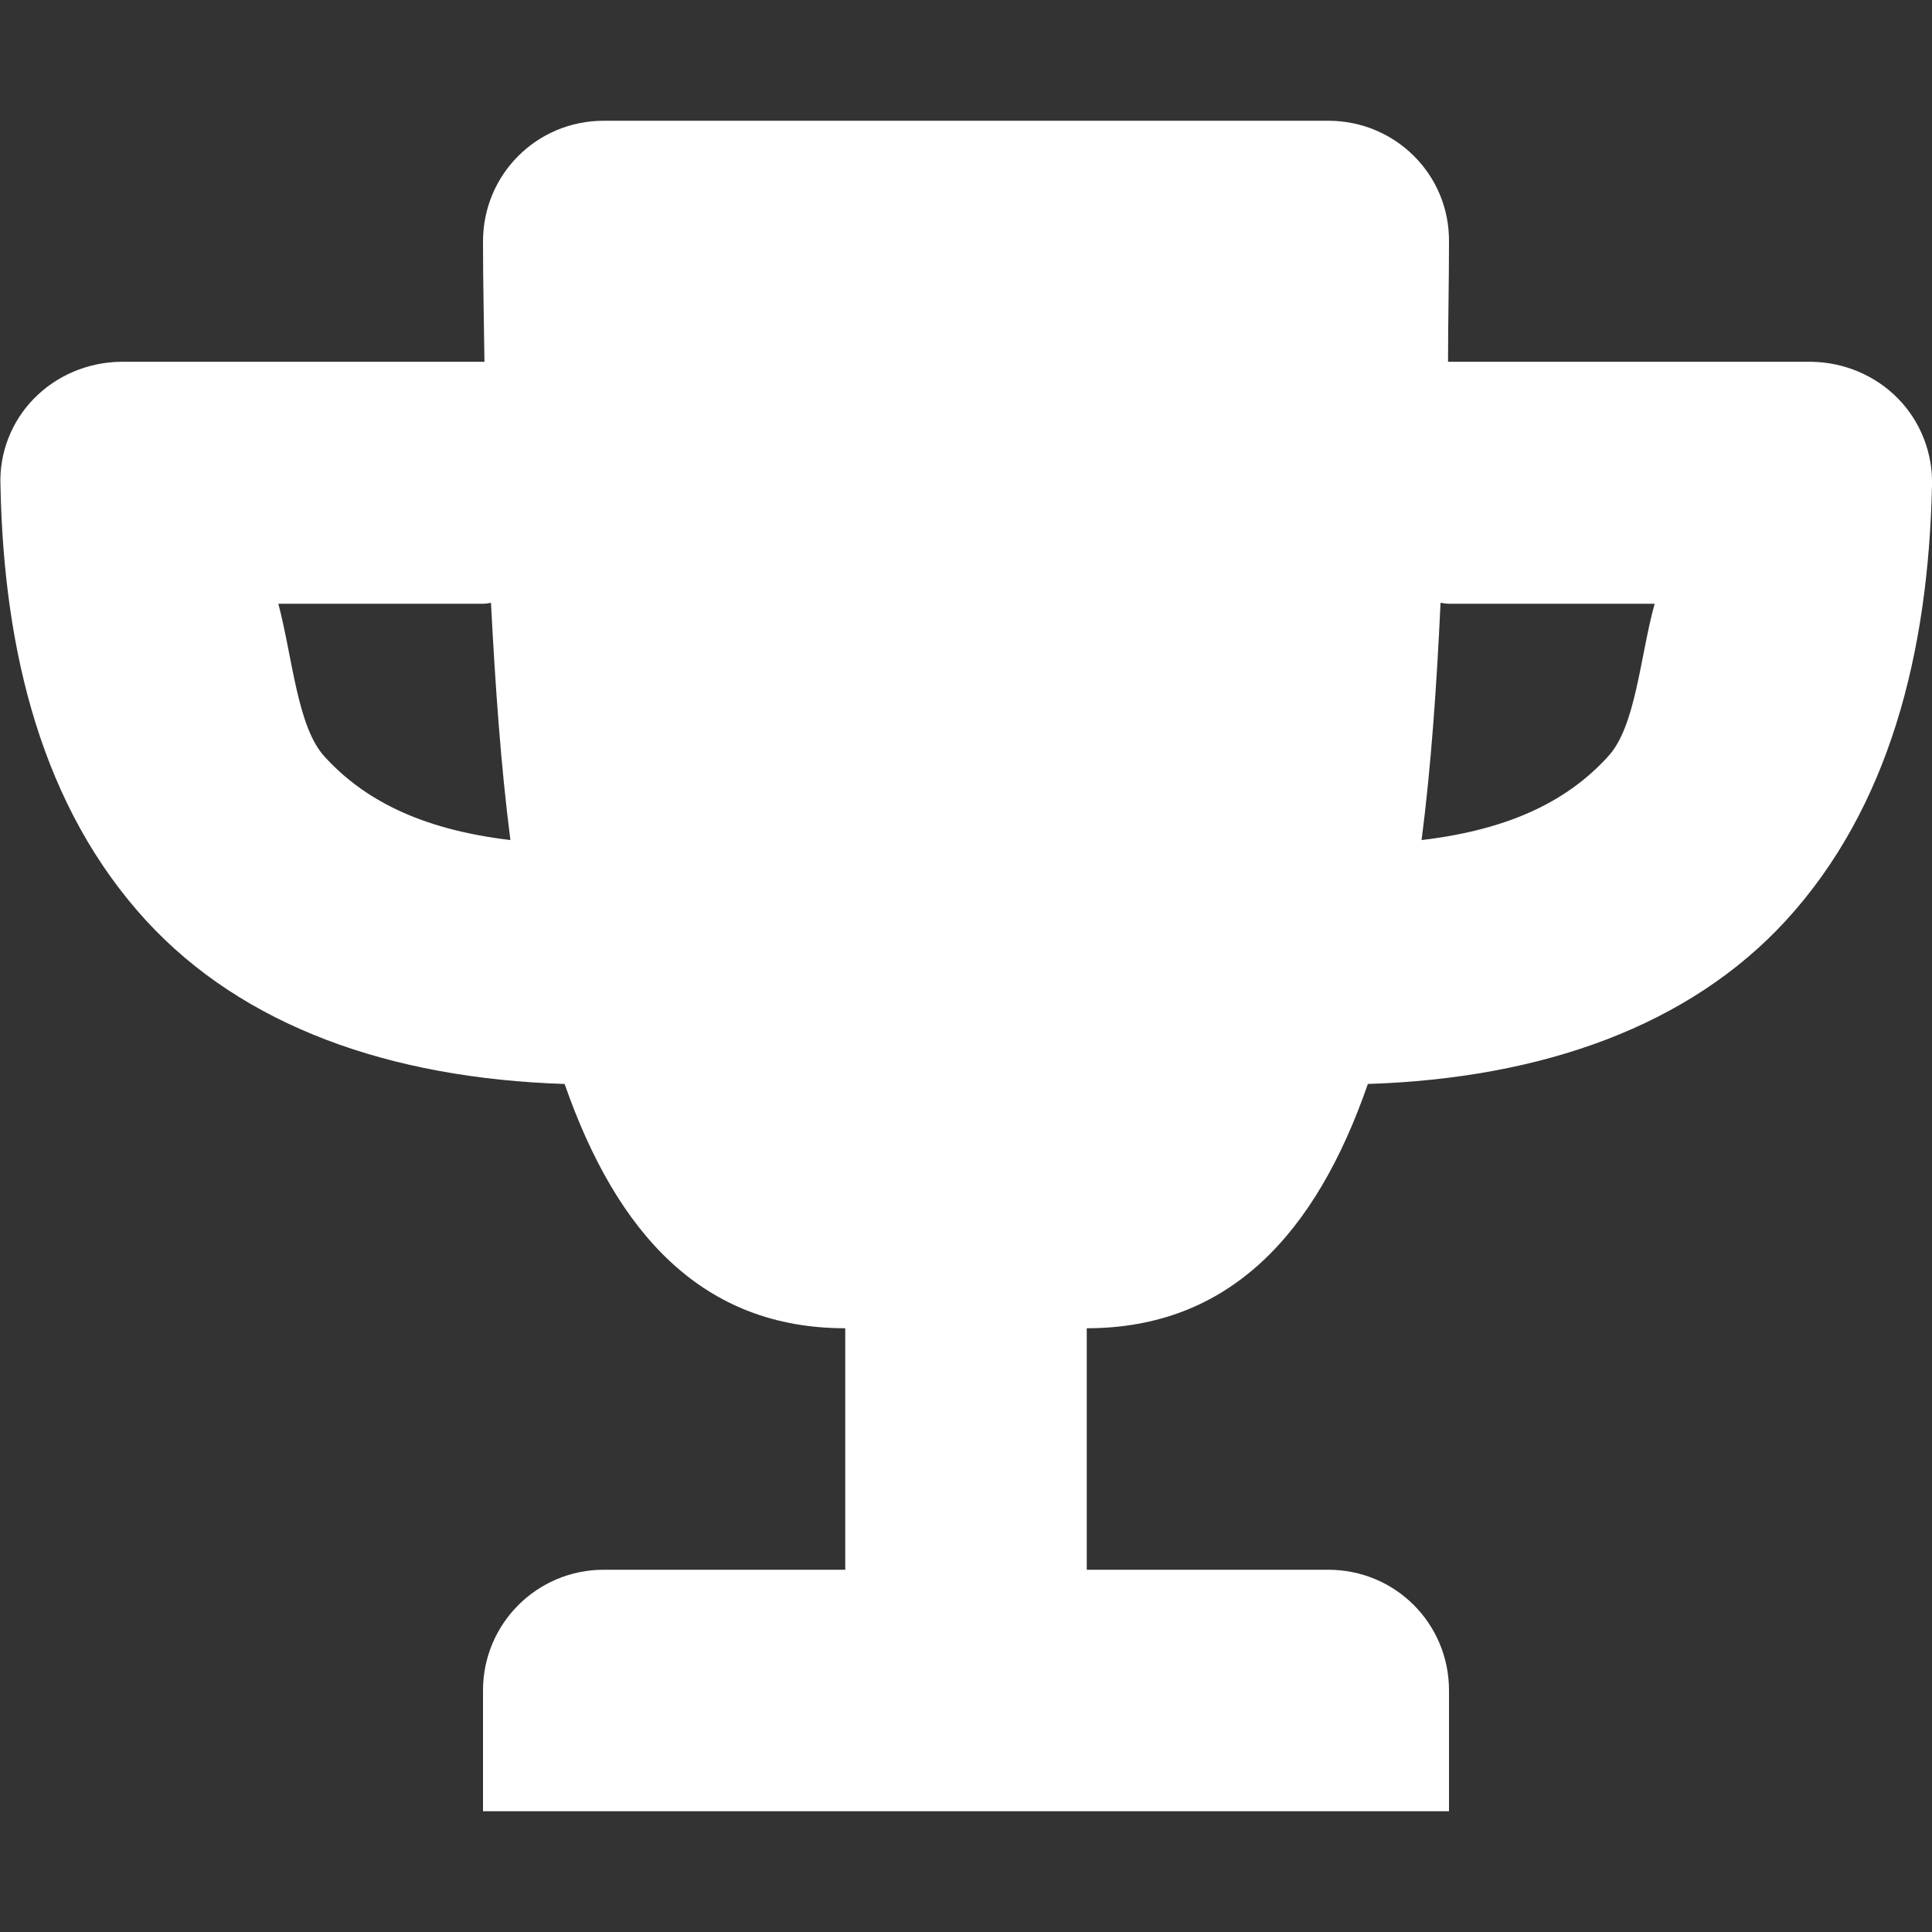 <?xml version="1.0" encoding="UTF-8"?>
<svg xmlns="http://www.w3.org/2000/svg" xmlns:xlink="http://www.w3.org/1999/xlink" width="16" height="16" viewBox="0 0 16 16" version="1.1">
<rect x="0" y="0" width="16" height="16" fill="#333333" stroke="none"/>
<g id="surface1">
<path style=" stroke:none;fill-rule:nonzero;fill:rgb(100%,100%,100%);fill-opacity:1;" d="M 5 1 C 4.445 1 4 1.445 4 2 C 4 2.336 4.008 2.664 4.012 2.996 C 4.008 2.996 4.008 2.996 4.004 2.996 L 1 2.996 C 0.727 3 0.469 3.109 0.281 3.301 C 0.094 3.492 -0.008 3.754 0.004 4.023 C 0.031 5.406 0.352 6.688 1.211 7.625 C 2.012 8.496 3.223 8.93 4.676 8.977 C 5.109 10.219 5.82 11 7 11 L 7 13 L 5 13 C 4.449 13 4 13.445 4 14 L 4 15 L 12 15 L 12 14 C 12 13.445 11.555 13 11 13 L 9 13 L 9 11 C 10.18 11 10.898 10.219 11.328 8.977 C 12.781 8.93 13.992 8.492 14.789 7.625 C 15.648 6.688 15.969 5.406 16 4.023 C 16.008 3.754 15.906 3.492 15.719 3.301 C 15.531 3.109 15.273 3 15 2.996 L 12.008 2.996 C 12 2.996 11.996 2.996 11.992 2.996 C 11.992 2.664 12 2.336 12 2 C 12.004 1.445 11.555 1 11 1 Z M 4.066 4.992 C 4.102 5.684 4.148 6.344 4.227 6.957 C 3.469 6.867 3.004 6.613 2.688 6.266 C 2.461 6.02 2.422 5.438 2.305 5 L 4 5 C 4.023 5 4.047 4.996 4.066 4.992 Z M 11.93 4.992 C 11.953 4.996 11.98 5 12.004 5 L 13.703 5 C 13.582 5.438 13.547 6.02 13.316 6.266 C 13 6.613 12.535 6.867 11.773 6.957 C 11.852 6.344 11.898 5.68 11.93 4.992 Z M 11.93 4.992 "/>
</g>
</svg>
